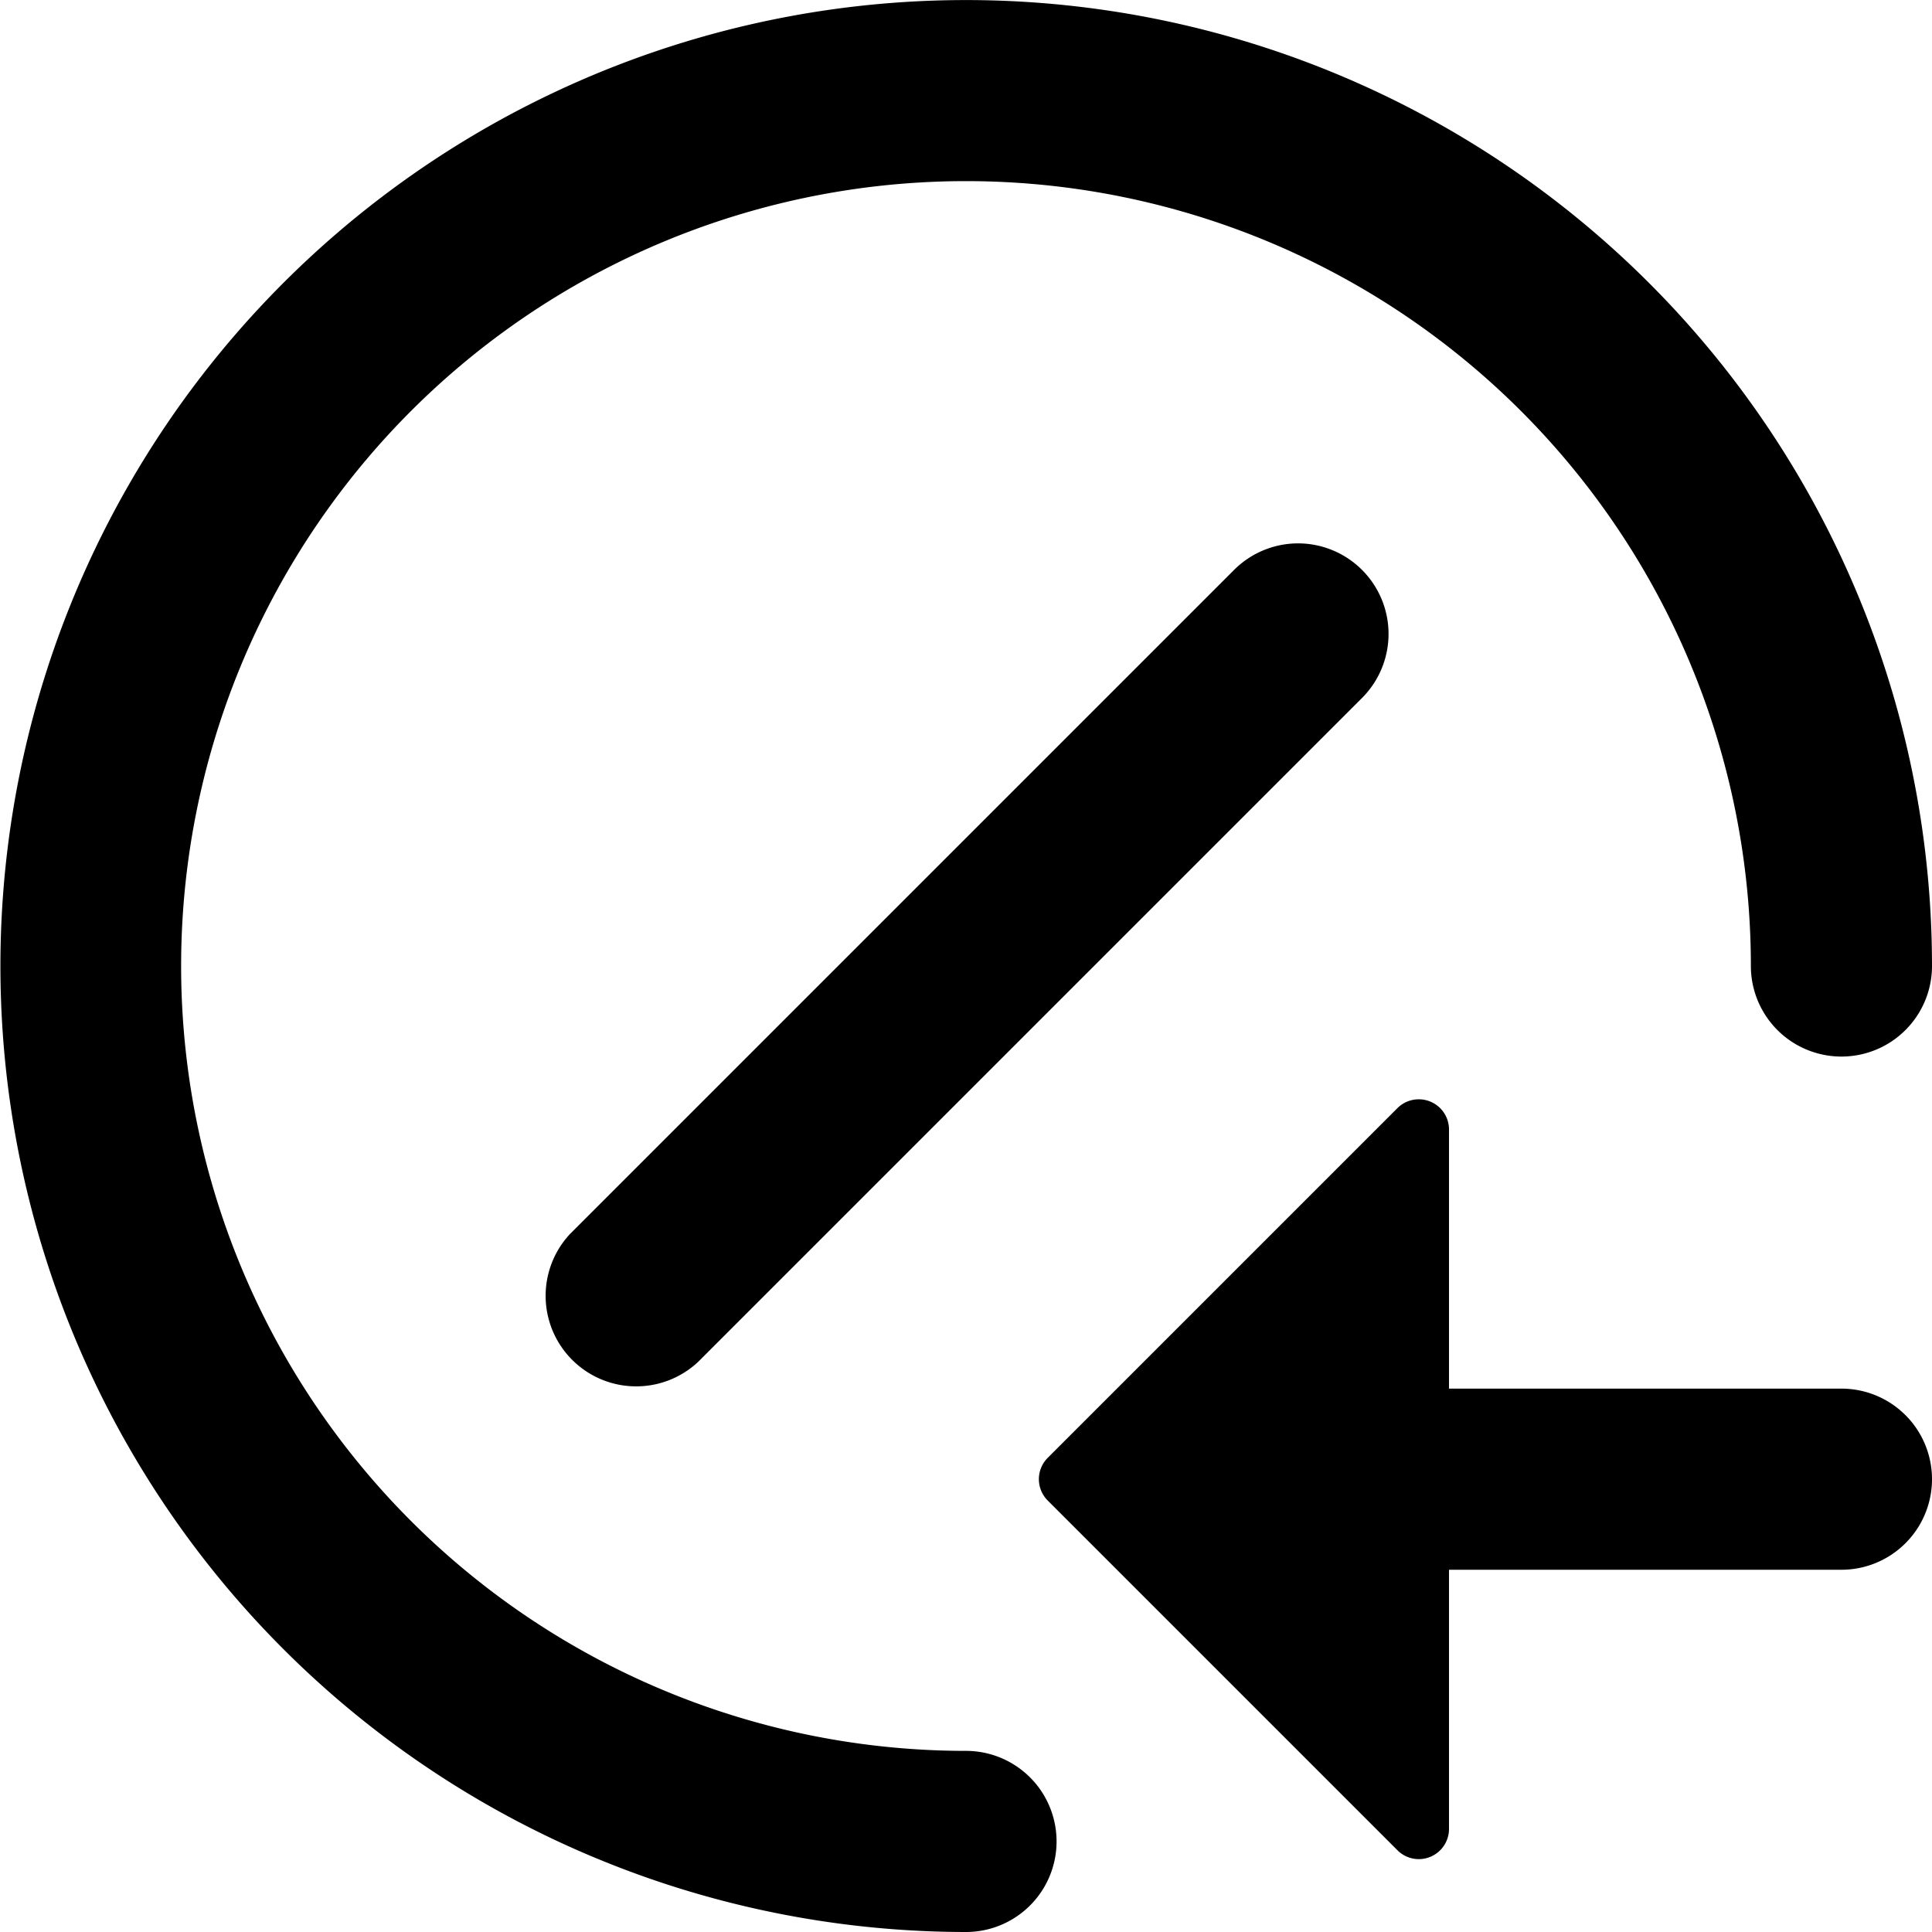<svg xmlns="http://www.w3.org/2000/svg" width="16" height="16" viewBox="0 0 16 16"><path d="M6.861.082A8 8 0 0 0 8 16a.75.75 0 0 0 0-1.5A6.5 6.5 0 0 1 1.5 8a6.5 6.5 0 0 1 13 0A.75.75 0 0 0 16 8 8 8 0 0 0 6.861.082zM10.75 4.5a.75.75 0 0 0-.53.22l-5.5 5.5a.75.75 0 0 0 1.06 1.06l5.5-5.5a.75.75 0 0 0-.53-1.28zm1 4.604a.25.25 0 0 0-.178.074l-2.894 2.894a.25.25 0 0 0 0 .356l2.894 2.894a.25.25 0 0 0 .428-.176V13h3.25a.75.75 0 0 0 0-1.5H12V9.354a.25.25 0 0 0-.25-.25z"/></svg>